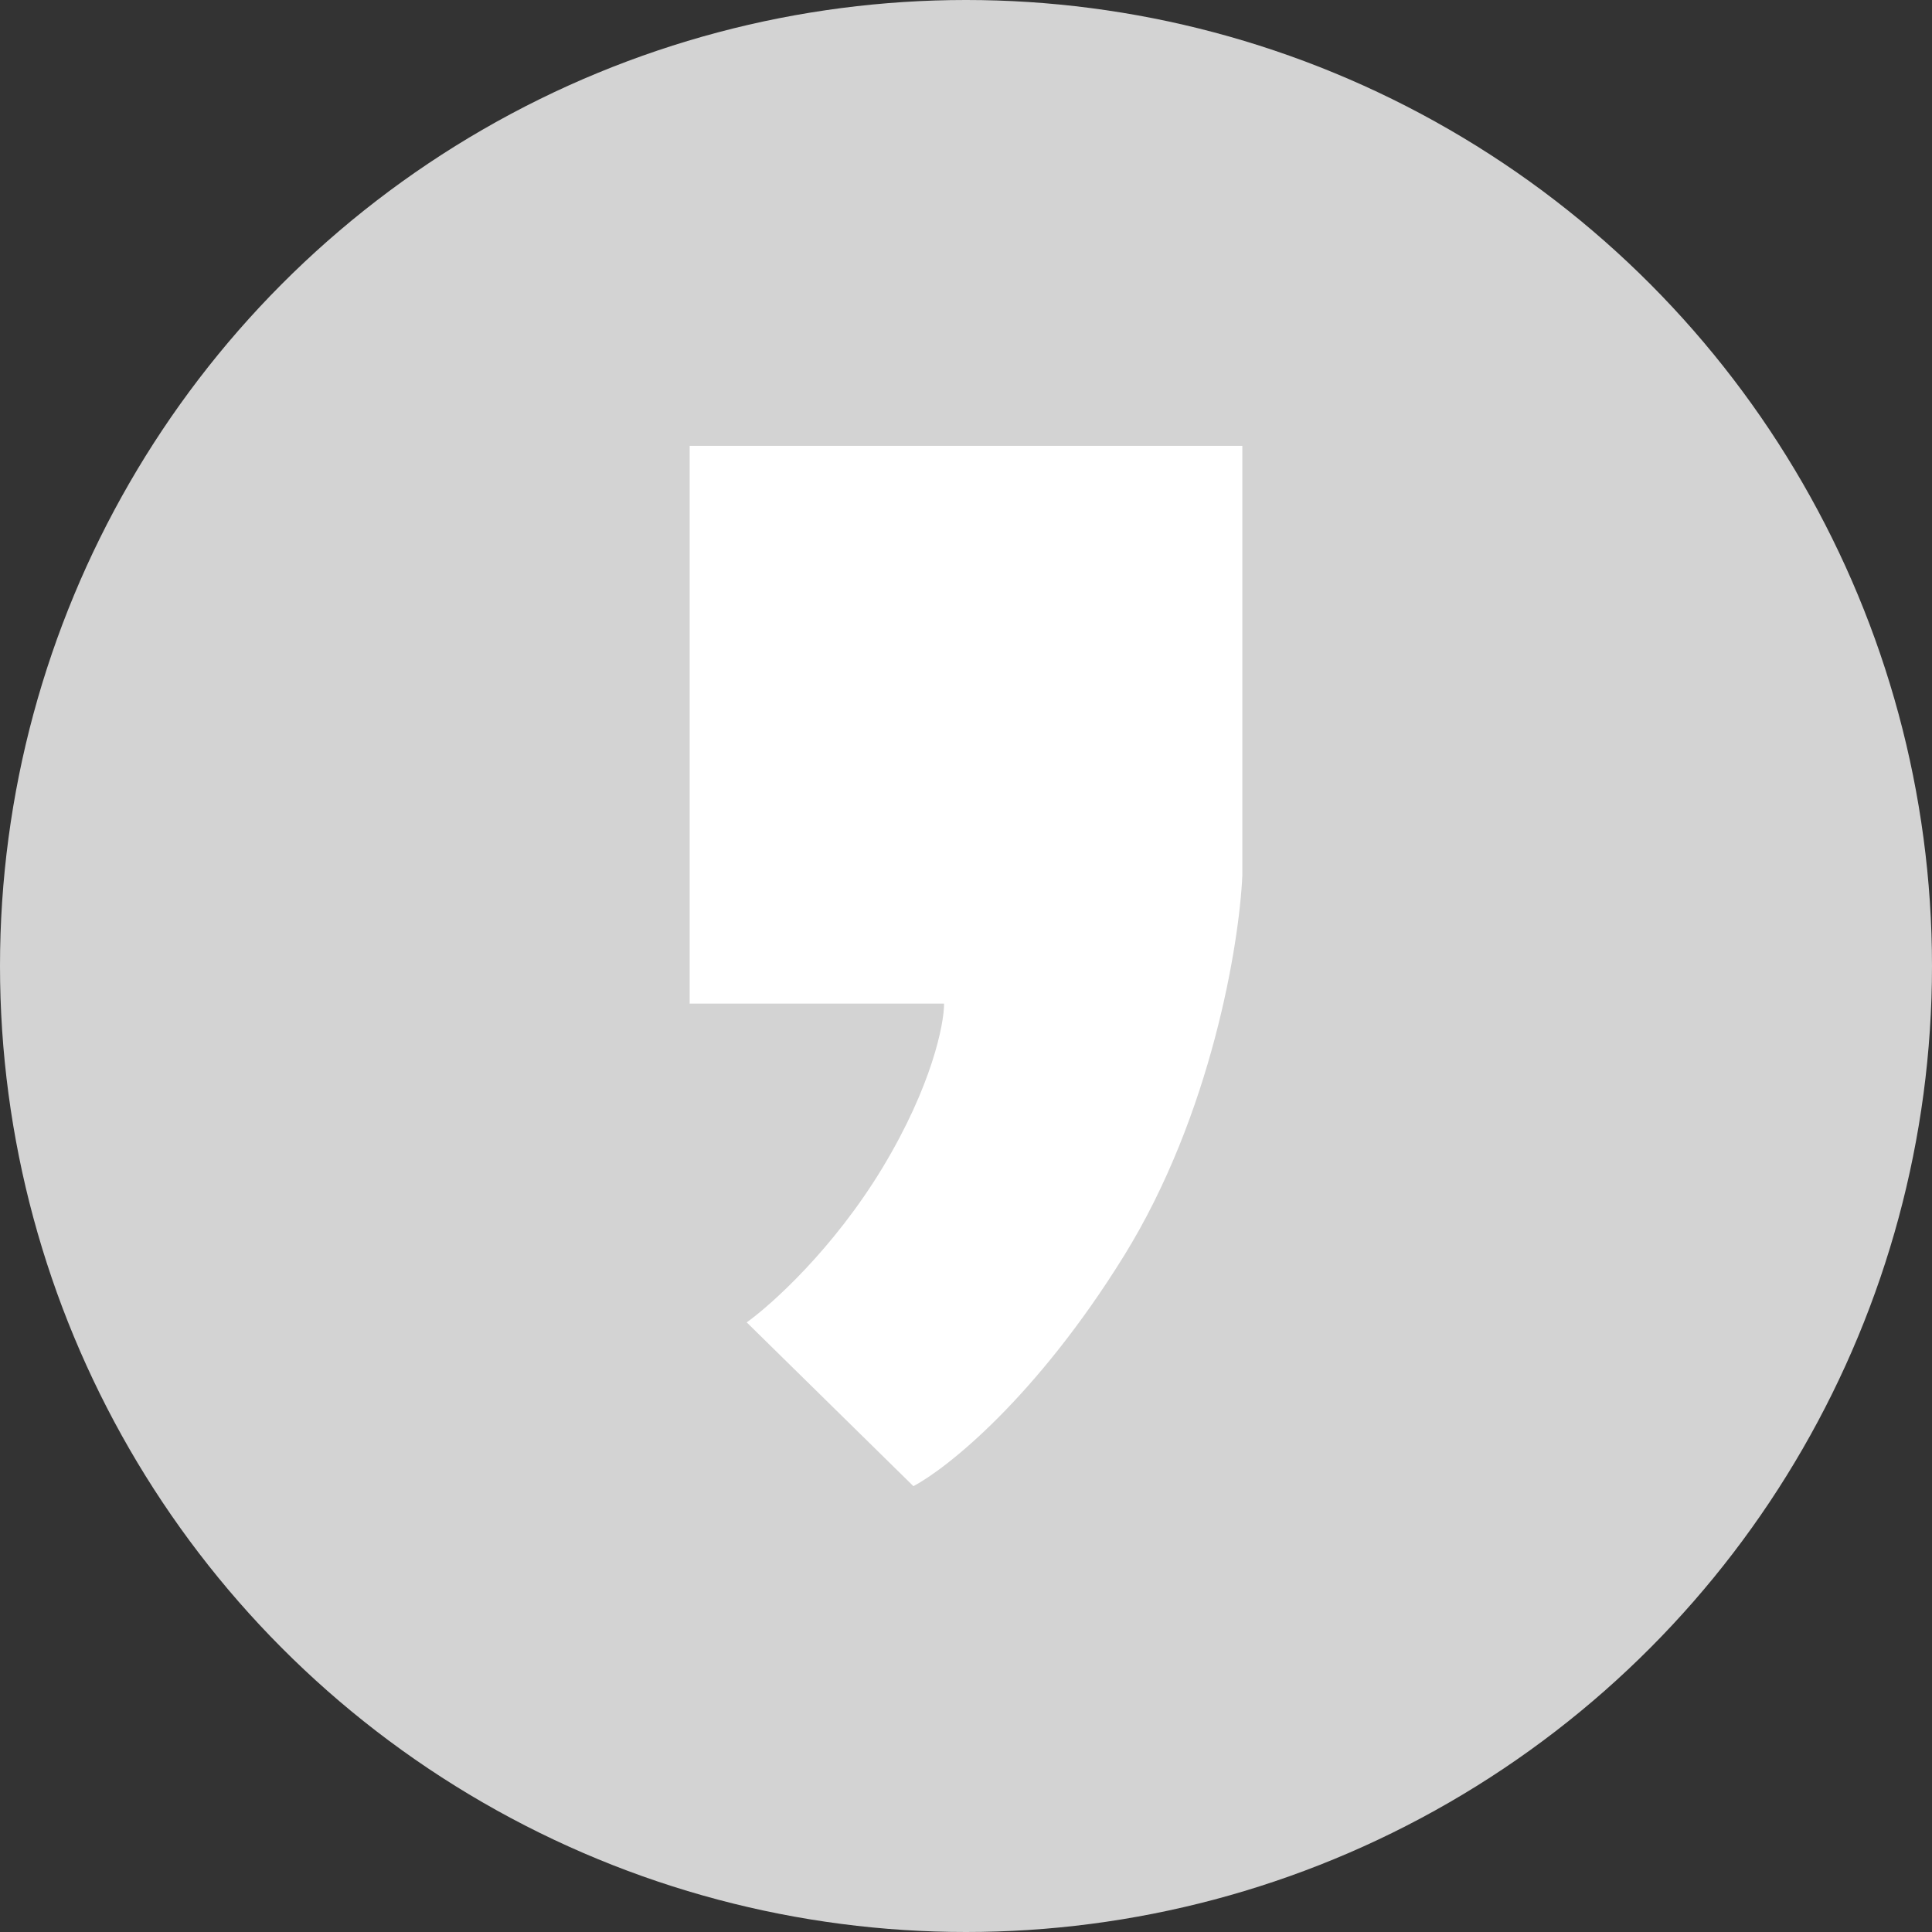 <svg width="26" height="26" viewBox="0 0 26 26" fill="none" xmlns="http://www.w3.org/2000/svg">
<rect x="0" y="0" width="26" height="26" fill="#333333" stroke="none"/>
<circle cx="13" cy="13" r="13" fill="#D3D3D3"/>
<path d="M16.719 6H9.281V13.506H12.705C12.705 13.784 12.54 14.614 11.879 15.711C11.217 16.807 10.383 17.557 10.049 17.796L12.292 20C12.744 19.762 13.944 18.808 15.125 16.902C16.306 14.996 16.679 12.692 16.719 11.779V6Z" fill="white"/>
</svg>
